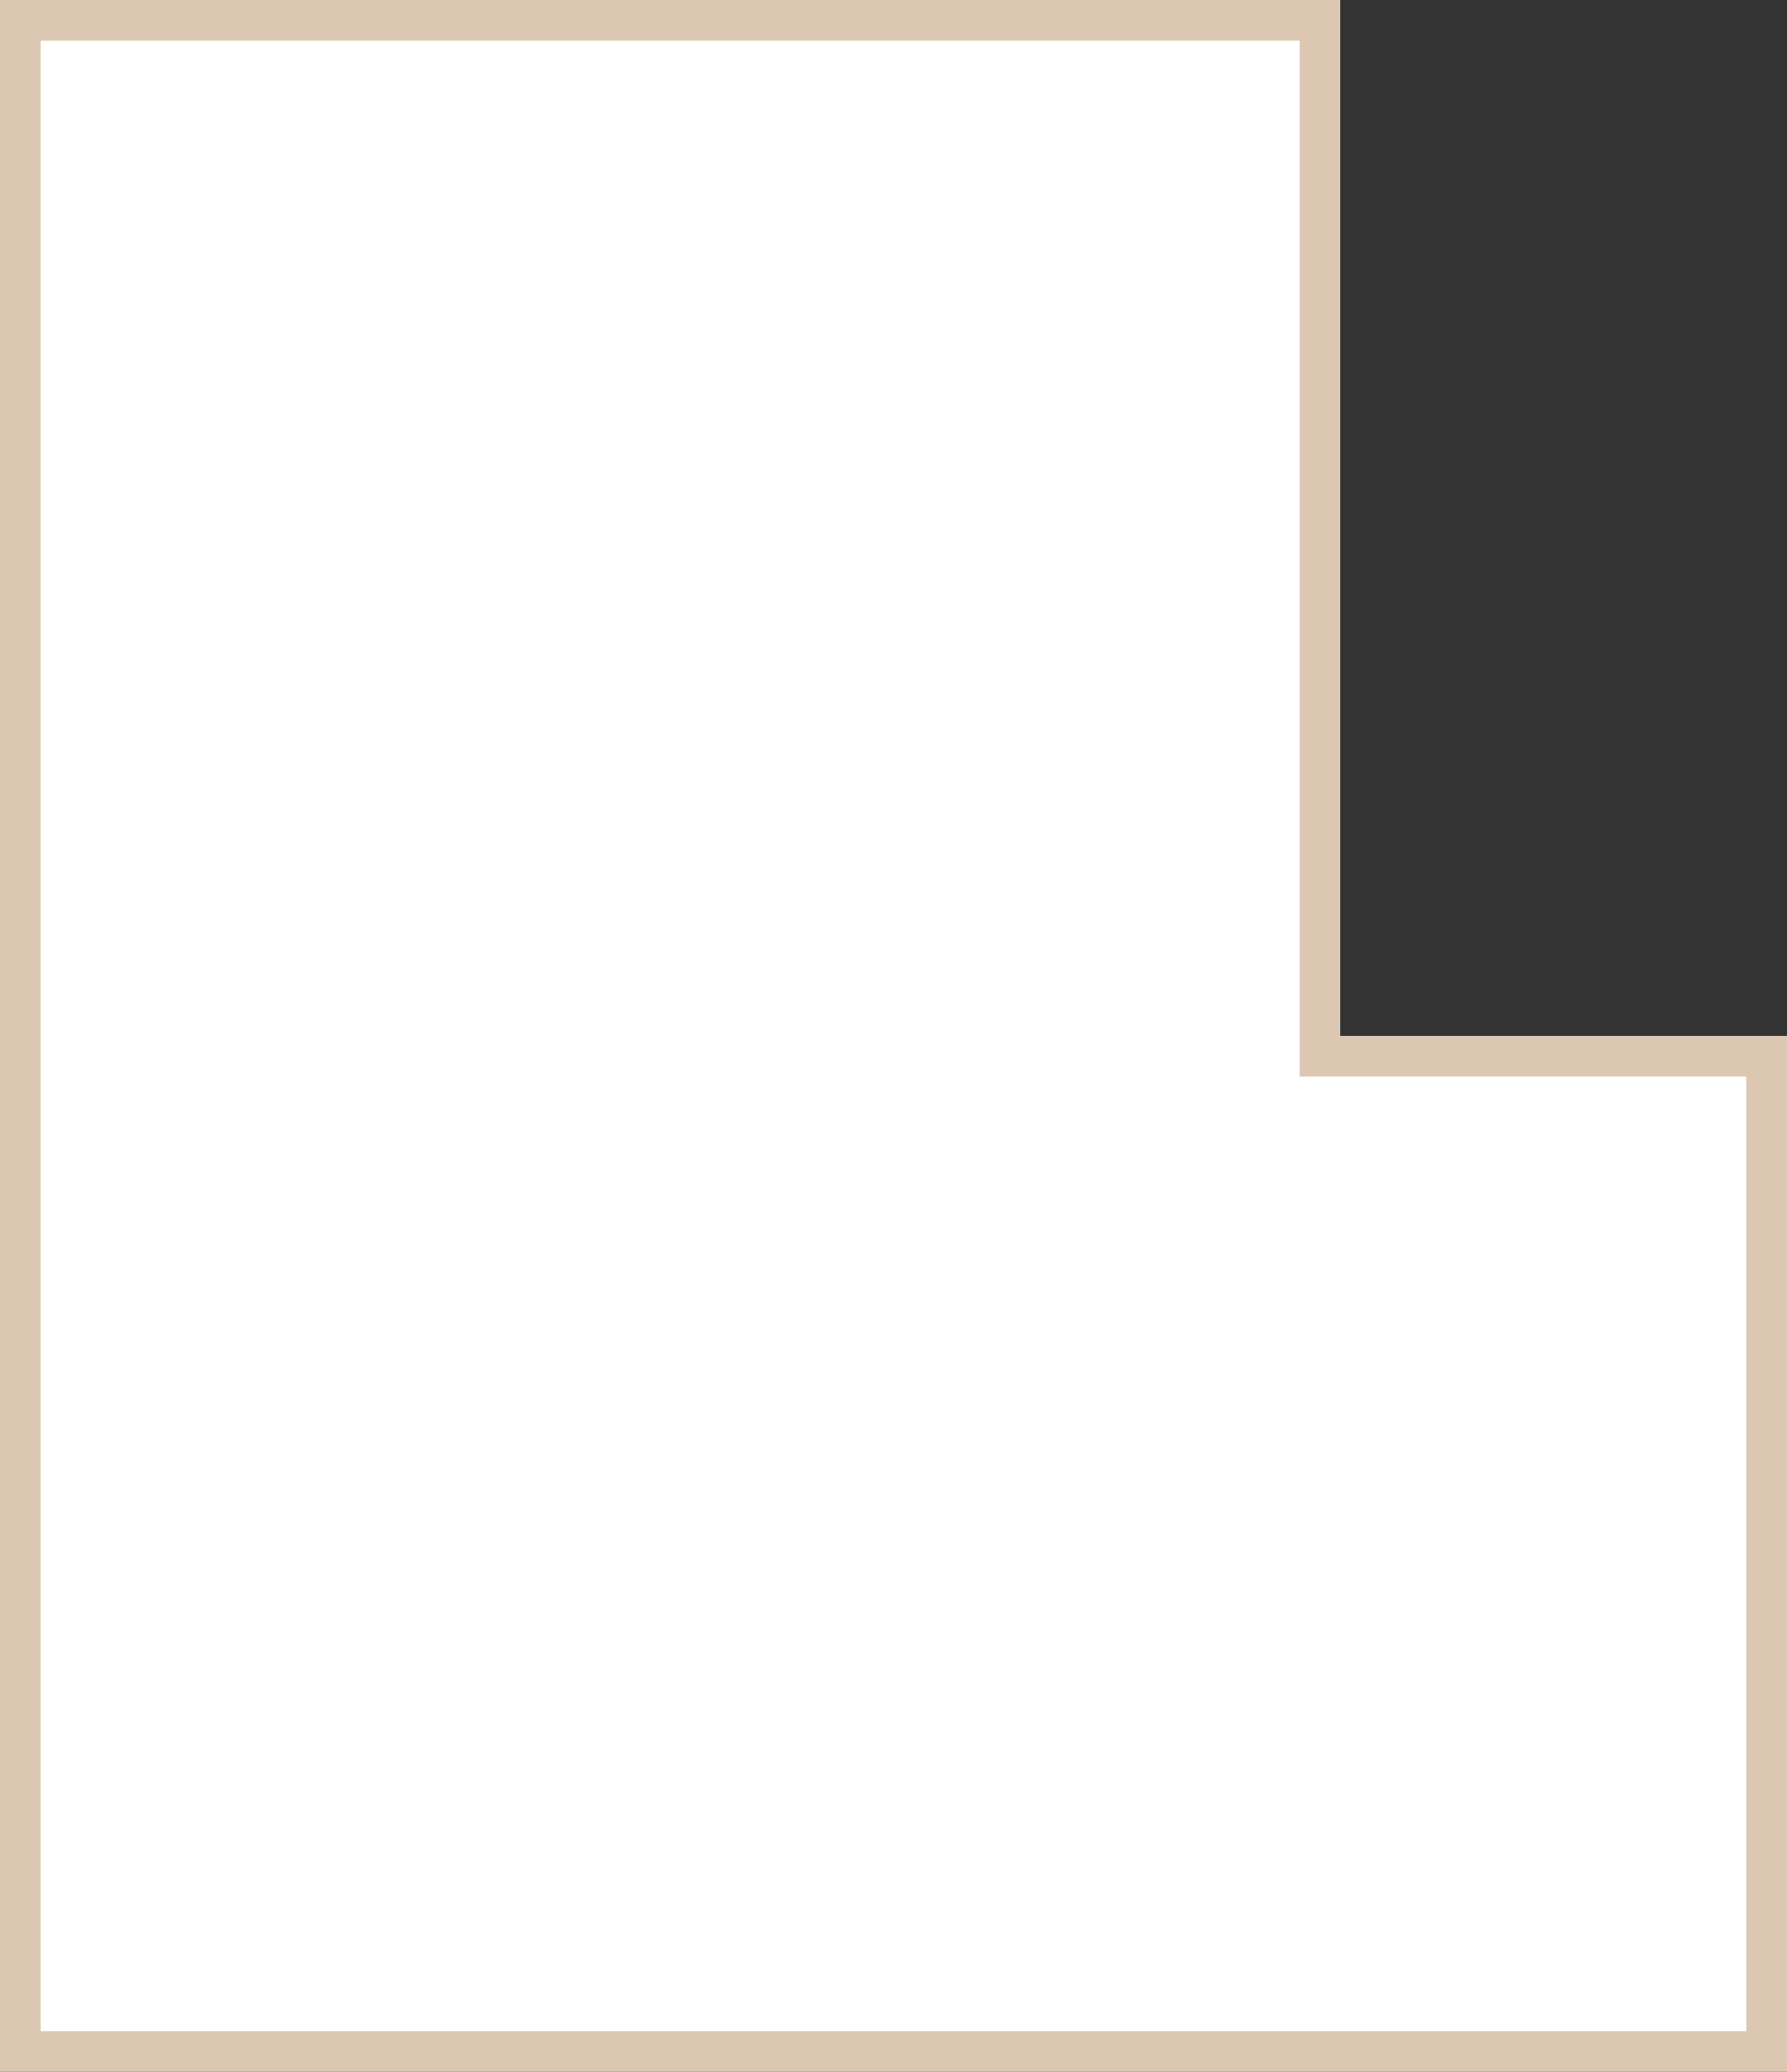 <svg width="308" height="357" fill="none" xmlns="http://www.w3.org/2000/svg"><rect width="100%" height="100%" fill="#333333" stroke="none"/><path d="M231 182h73.5v171.5H3.5V3.5h224V182h3.5z" fill="#fff" stroke="#DCC7B3" stroke-width="7"/></svg>